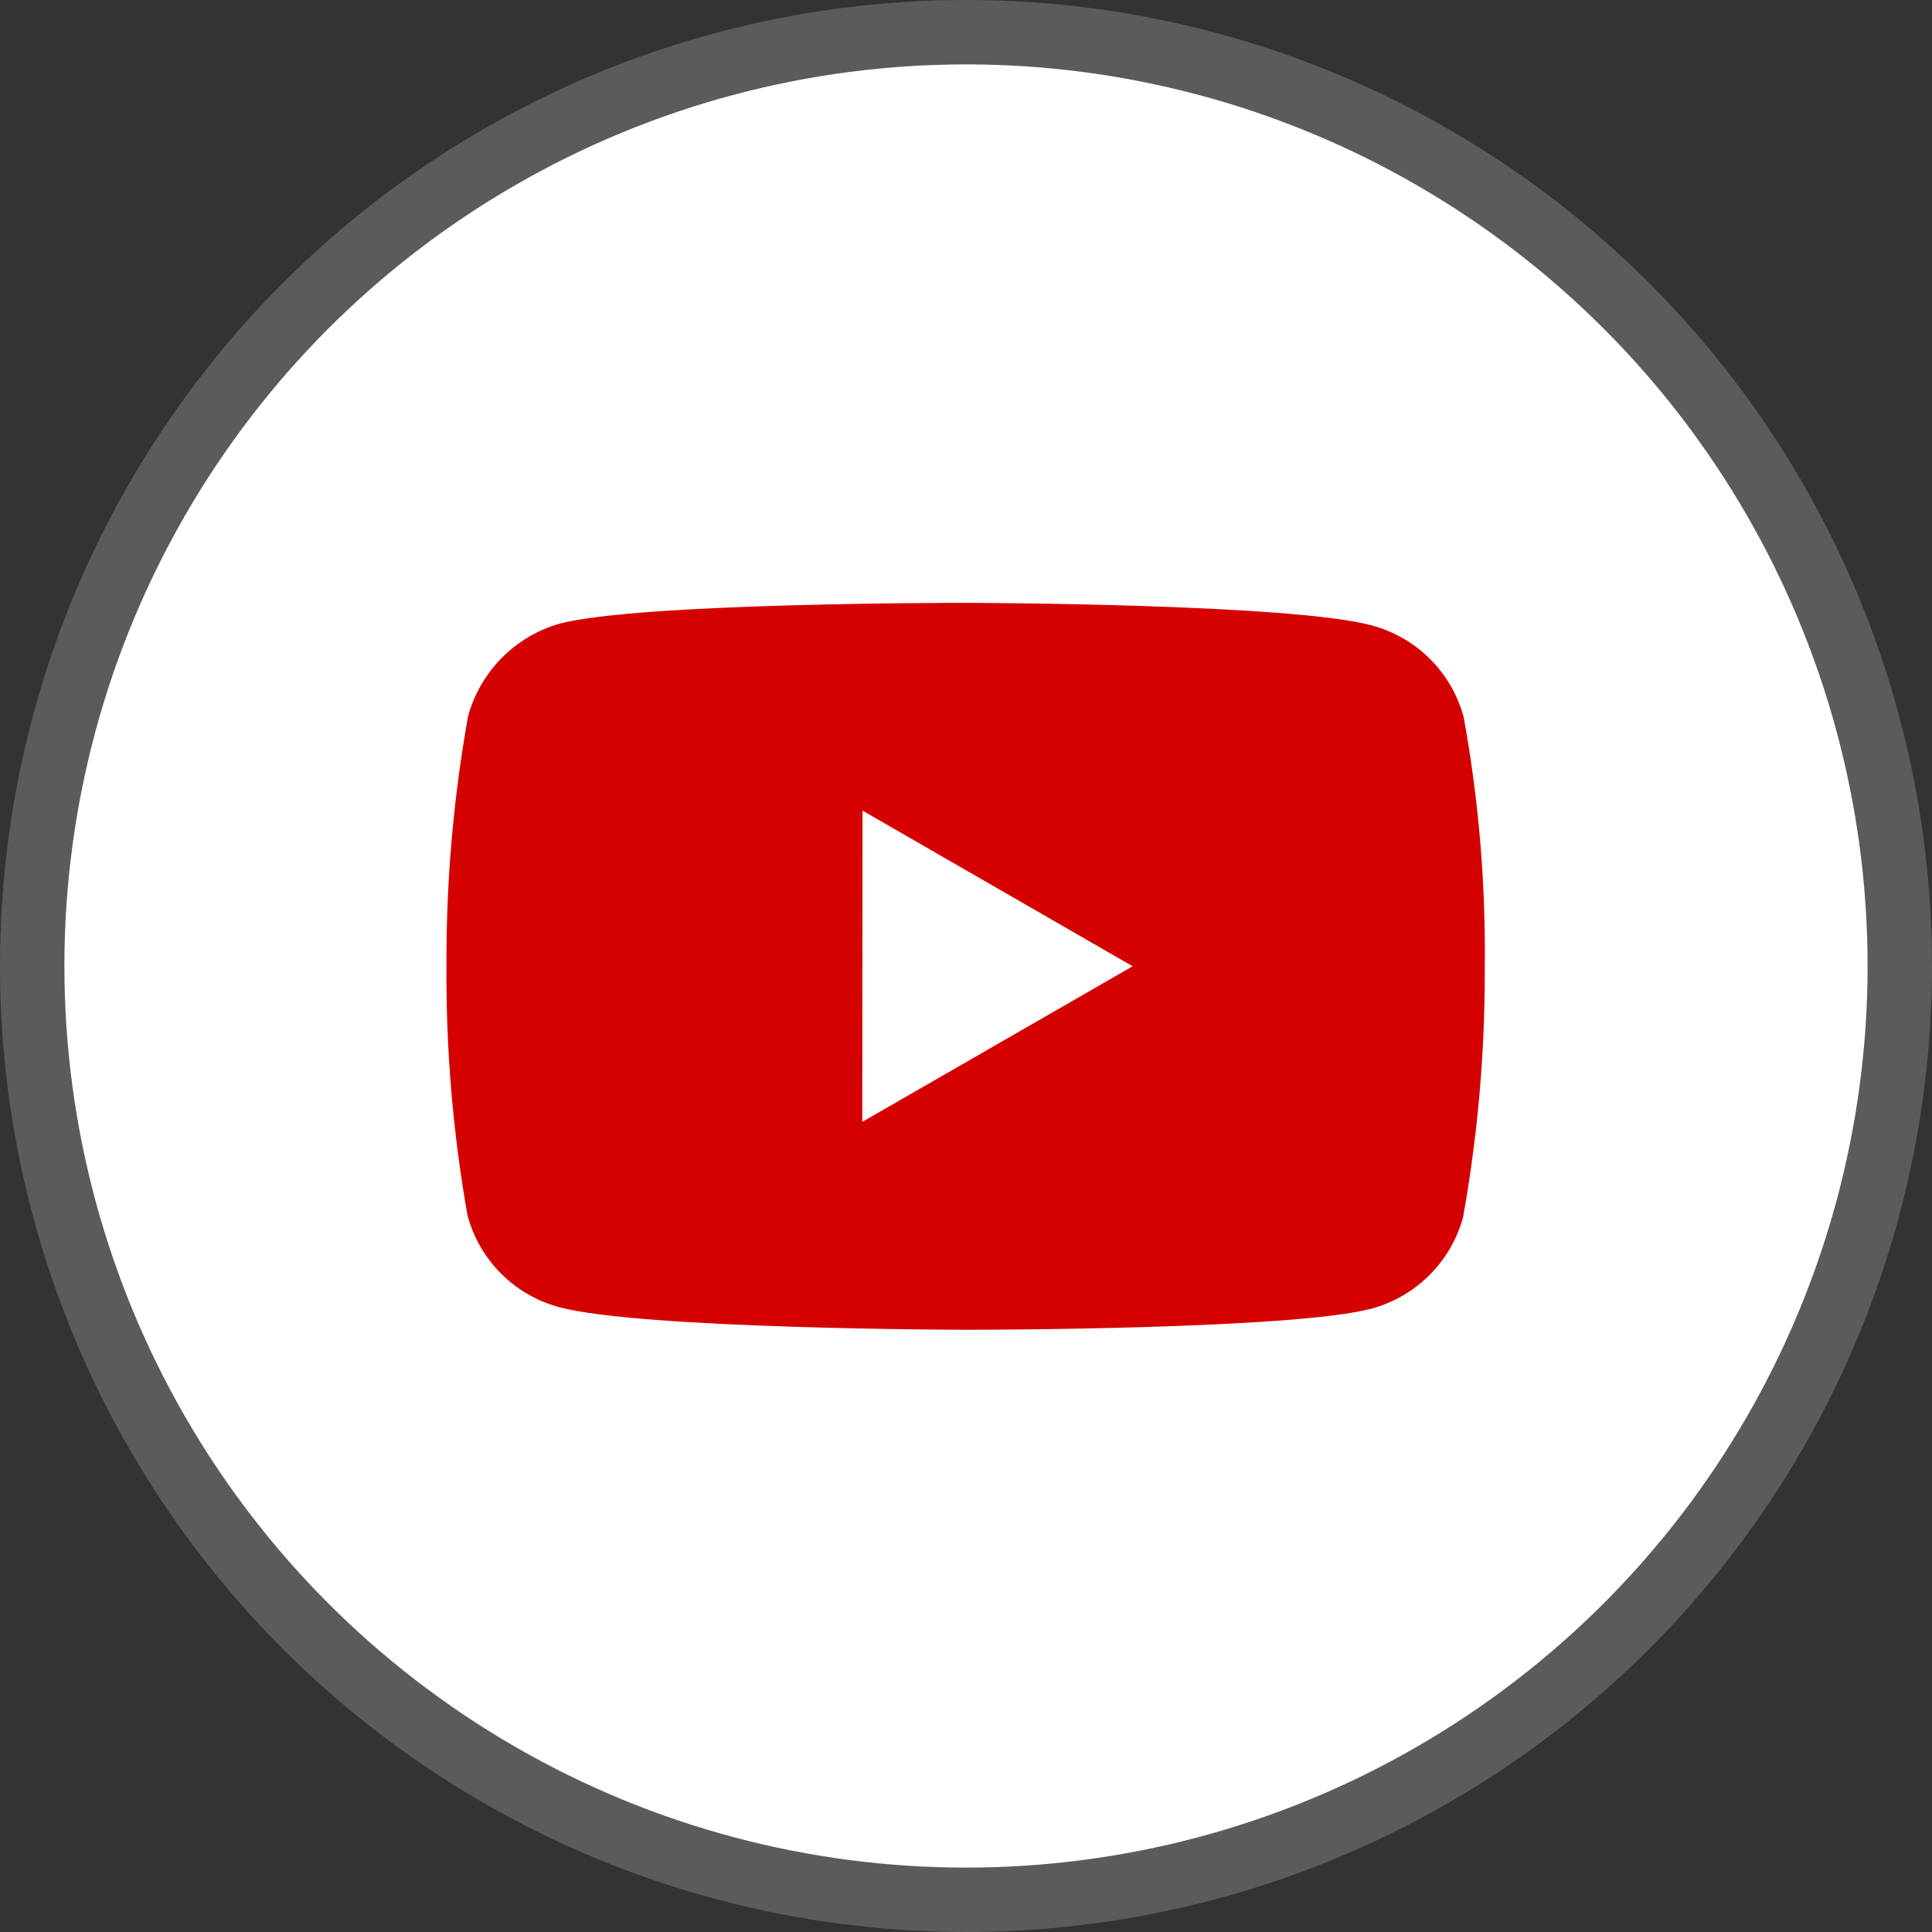 <svg width="45" height="45" viewBox="0 0 45 45" fill="none" xmlns="http://www.w3.org/2000/svg">
<rect x="0" y="0" width="45" height="45" fill="#333333" stroke="none"/>
<circle cx="22.5" cy="22.5" r="21.75" fill="white" stroke="#5B5B5B" stroke-width="1.5"/>
<path d="M22.507 30.973H22.483C22.408 30.973 14.912 30.958 13.021 30.445C11.981 30.165 11.169 29.352 10.89 28.312C10.55 26.394 10.386 24.448 10.399 22.5C10.39 20.549 10.559 18.6 10.903 16.679C11.19 15.639 11.999 14.822 13.037 14.525C14.876 14.042 22.165 14.042 22.474 14.042H22.5C22.576 14.042 30.09 14.056 31.962 14.57C33 14.851 33.81 15.662 34.091 16.7C34.442 18.625 34.607 20.58 34.583 22.537C34.591 24.486 34.422 26.432 34.078 28.351C33.795 29.389 32.982 30.2 31.943 30.481C30.106 30.968 22.816 30.973 22.507 30.973ZM20.09 18.881L20.084 26.131L26.382 22.506L20.09 18.881Z" fill="#D50000"/>
</svg>
